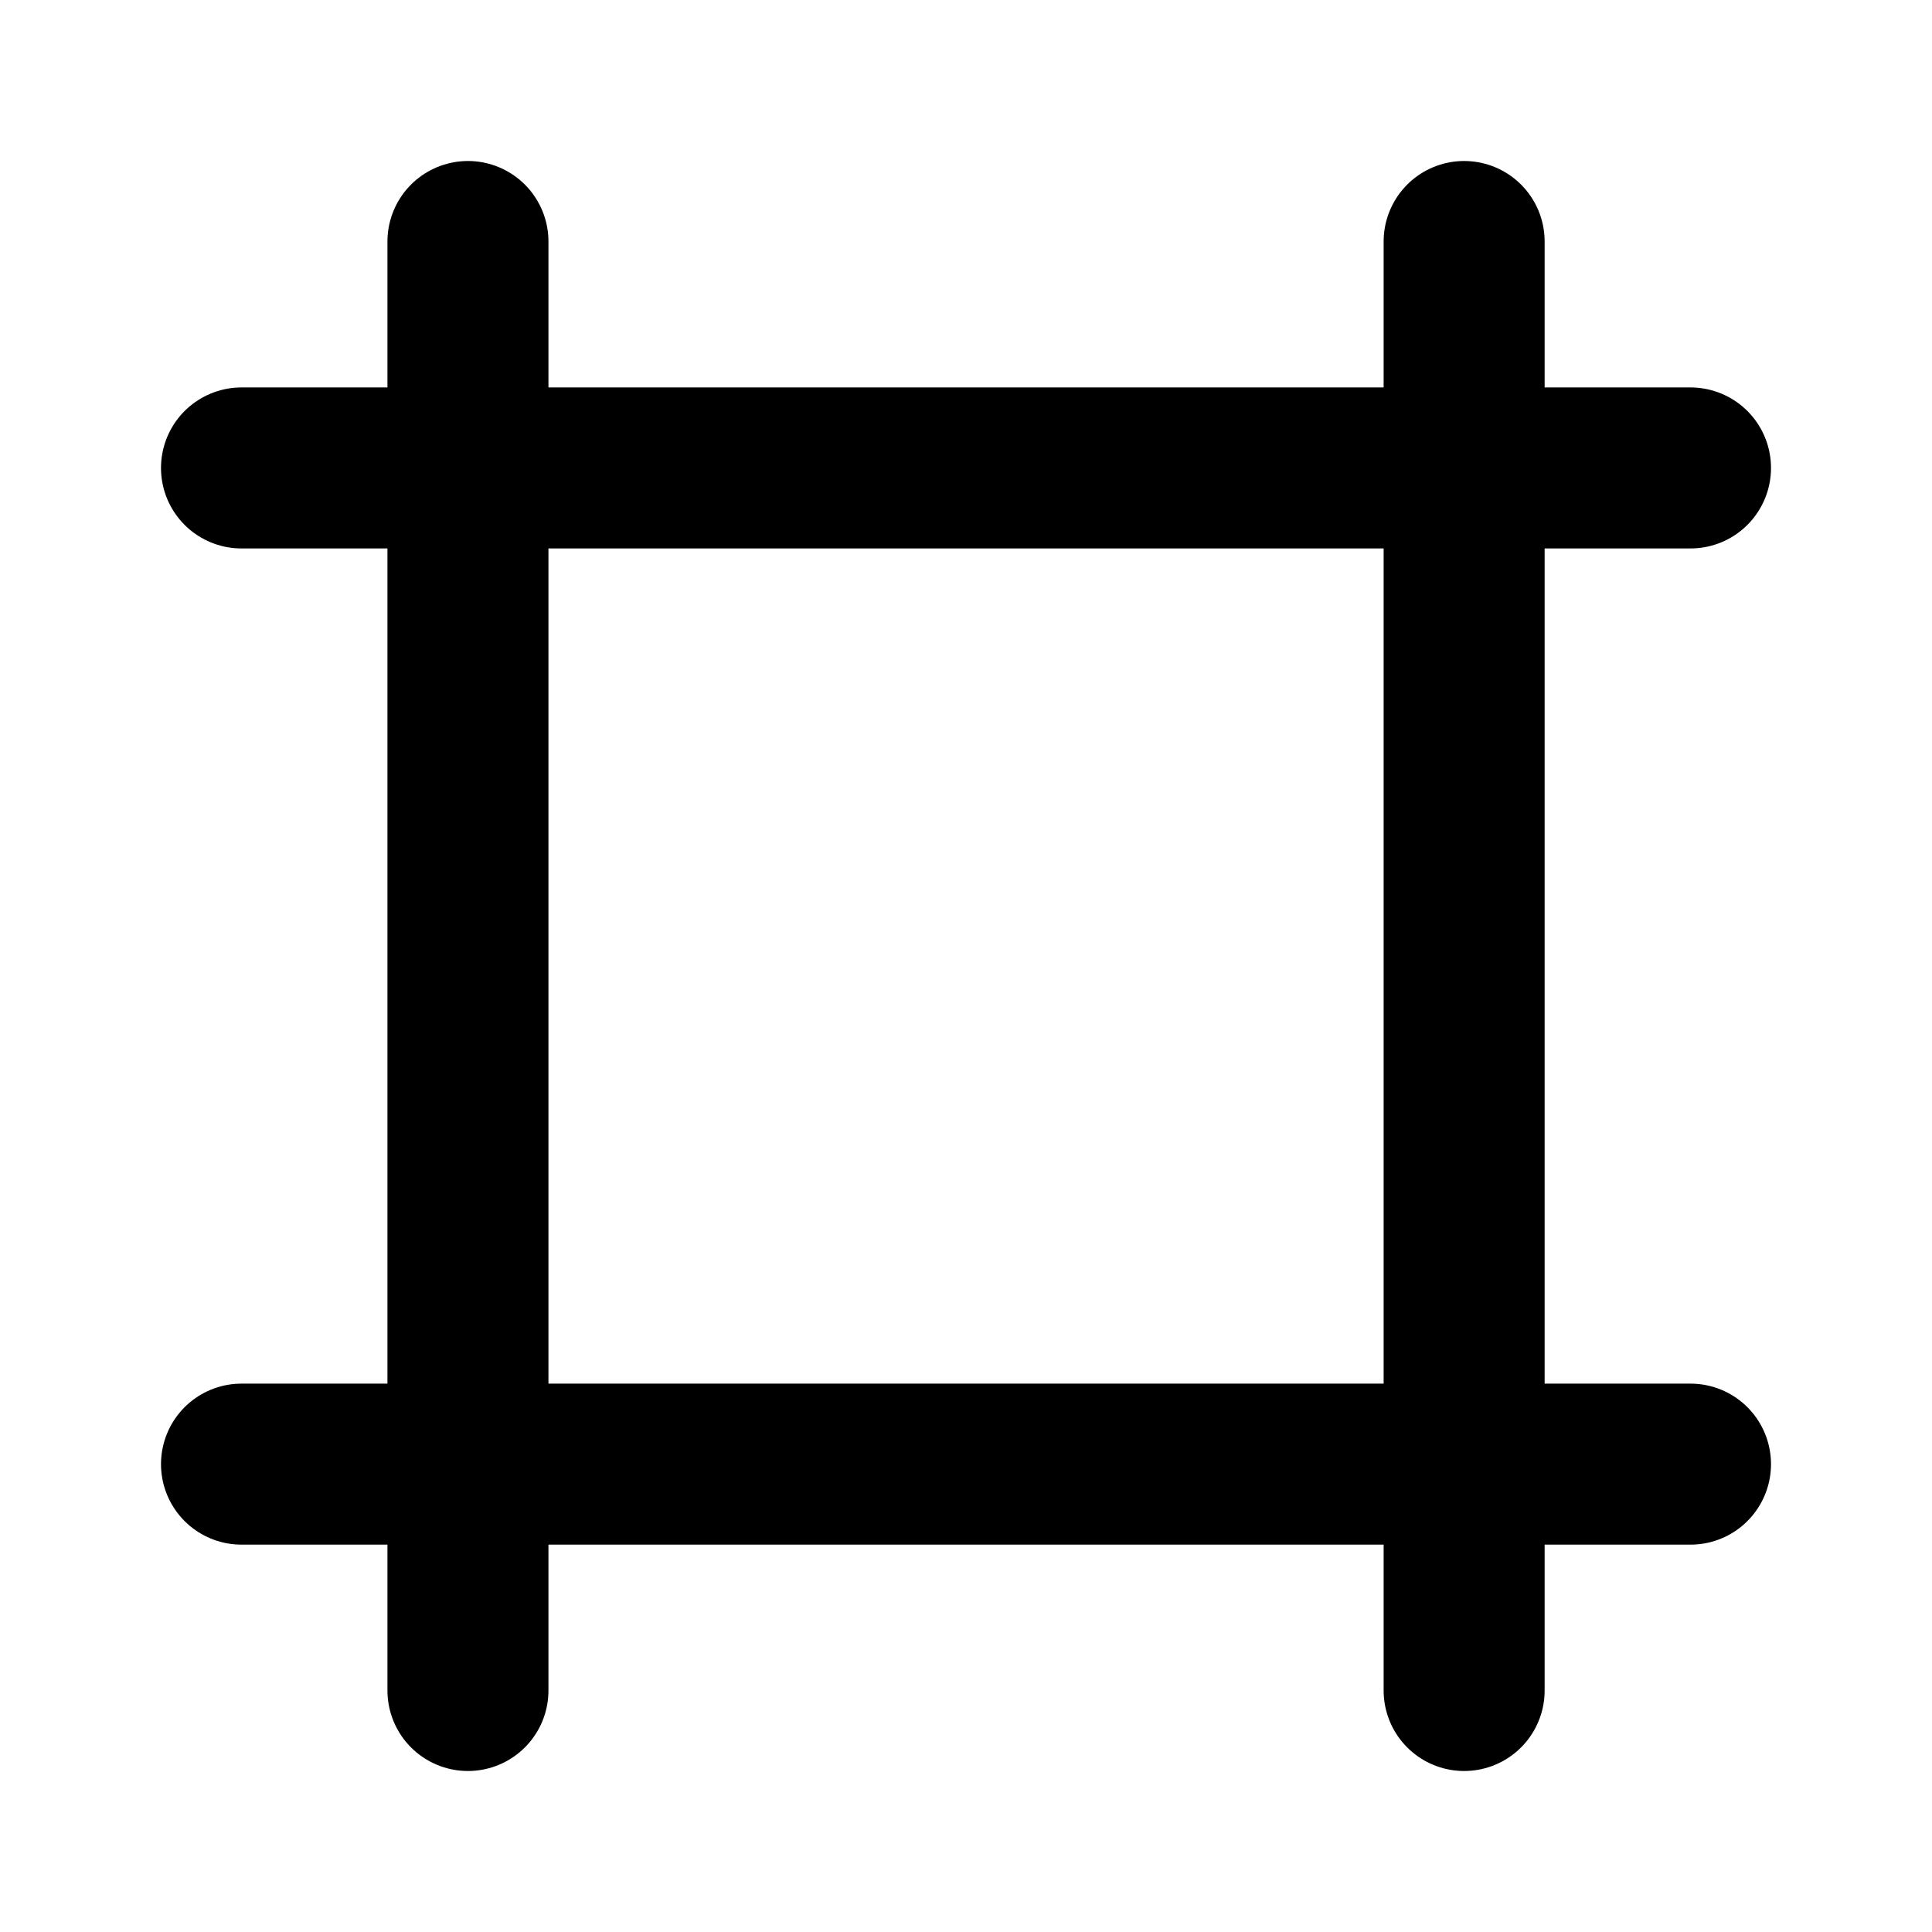 <svg xmlns="http://www.w3.org/2000/svg" fill="none" viewBox="0 0 24 24">
  <path stroke="currentColor" stroke-linecap="round" stroke-linejoin="round" stroke-width="2" d="M21 5.813H3m18 12.375H3M18.188 21V3M5.813 21V3"/>
</svg>
